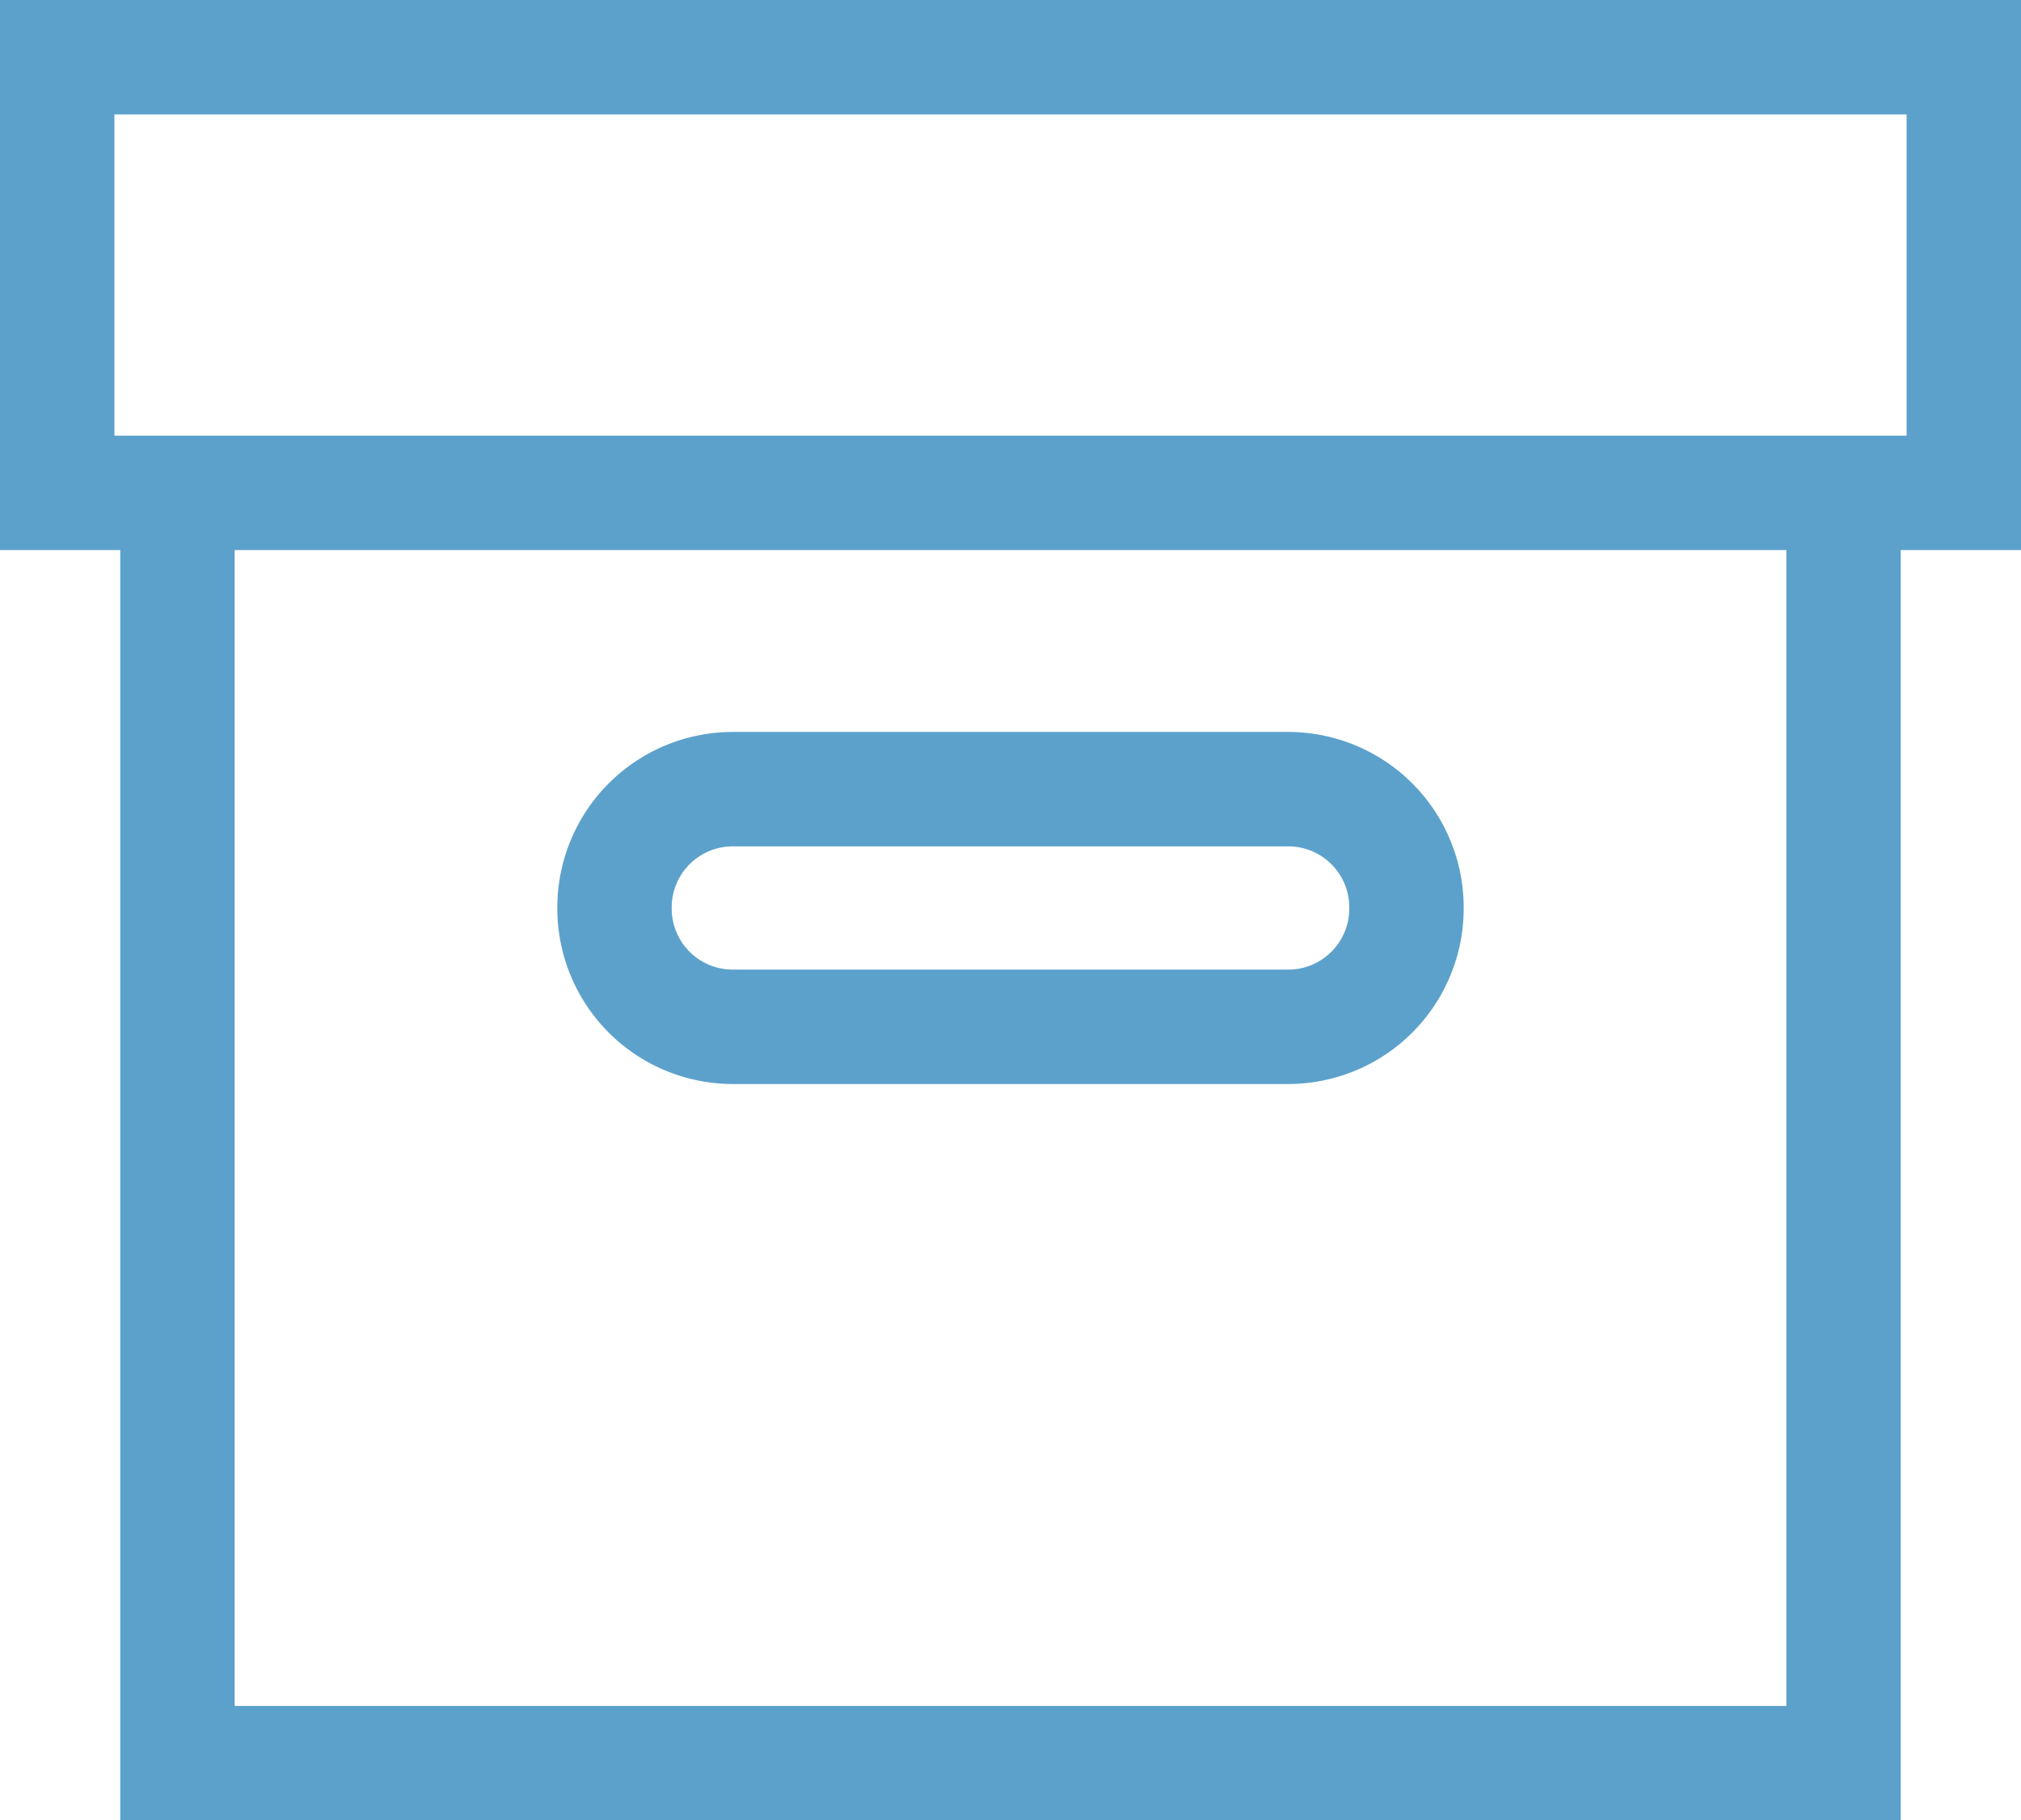 <svg xmlns="http://www.w3.org/2000/svg" width="31.694" height="28.543" viewBox="0 0 31.694 28.543">
  <path id="icn_box_blue" d="M-15.847-28.658h1.886V-8.74H13.961V-28.658h1.886v-8.625H-15.847Zm1.794-6.831H14.053v5.037H-14.053Zm26.22,24.955H-12.167V-28.658H12.167ZM-4.347-20.286H4.347a2.753,2.753,0,0,0,2.76-2.76,2.753,2.753,0,0,0-2.76-2.76H-4.347a2.753,2.753,0,0,0-2.76,2.76A2.753,2.753,0,0,0-4.347-20.286Zm0-3.726H4.347a.957.957,0,0,1,.966.966.957.957,0,0,1-.966.966H-4.347a.957.957,0,0,1-.966-.966A.957.957,0,0,1-4.347-24.012Z" transform="translate(15.847 37.283)" fill="#5ca1cb"/>
</svg>

